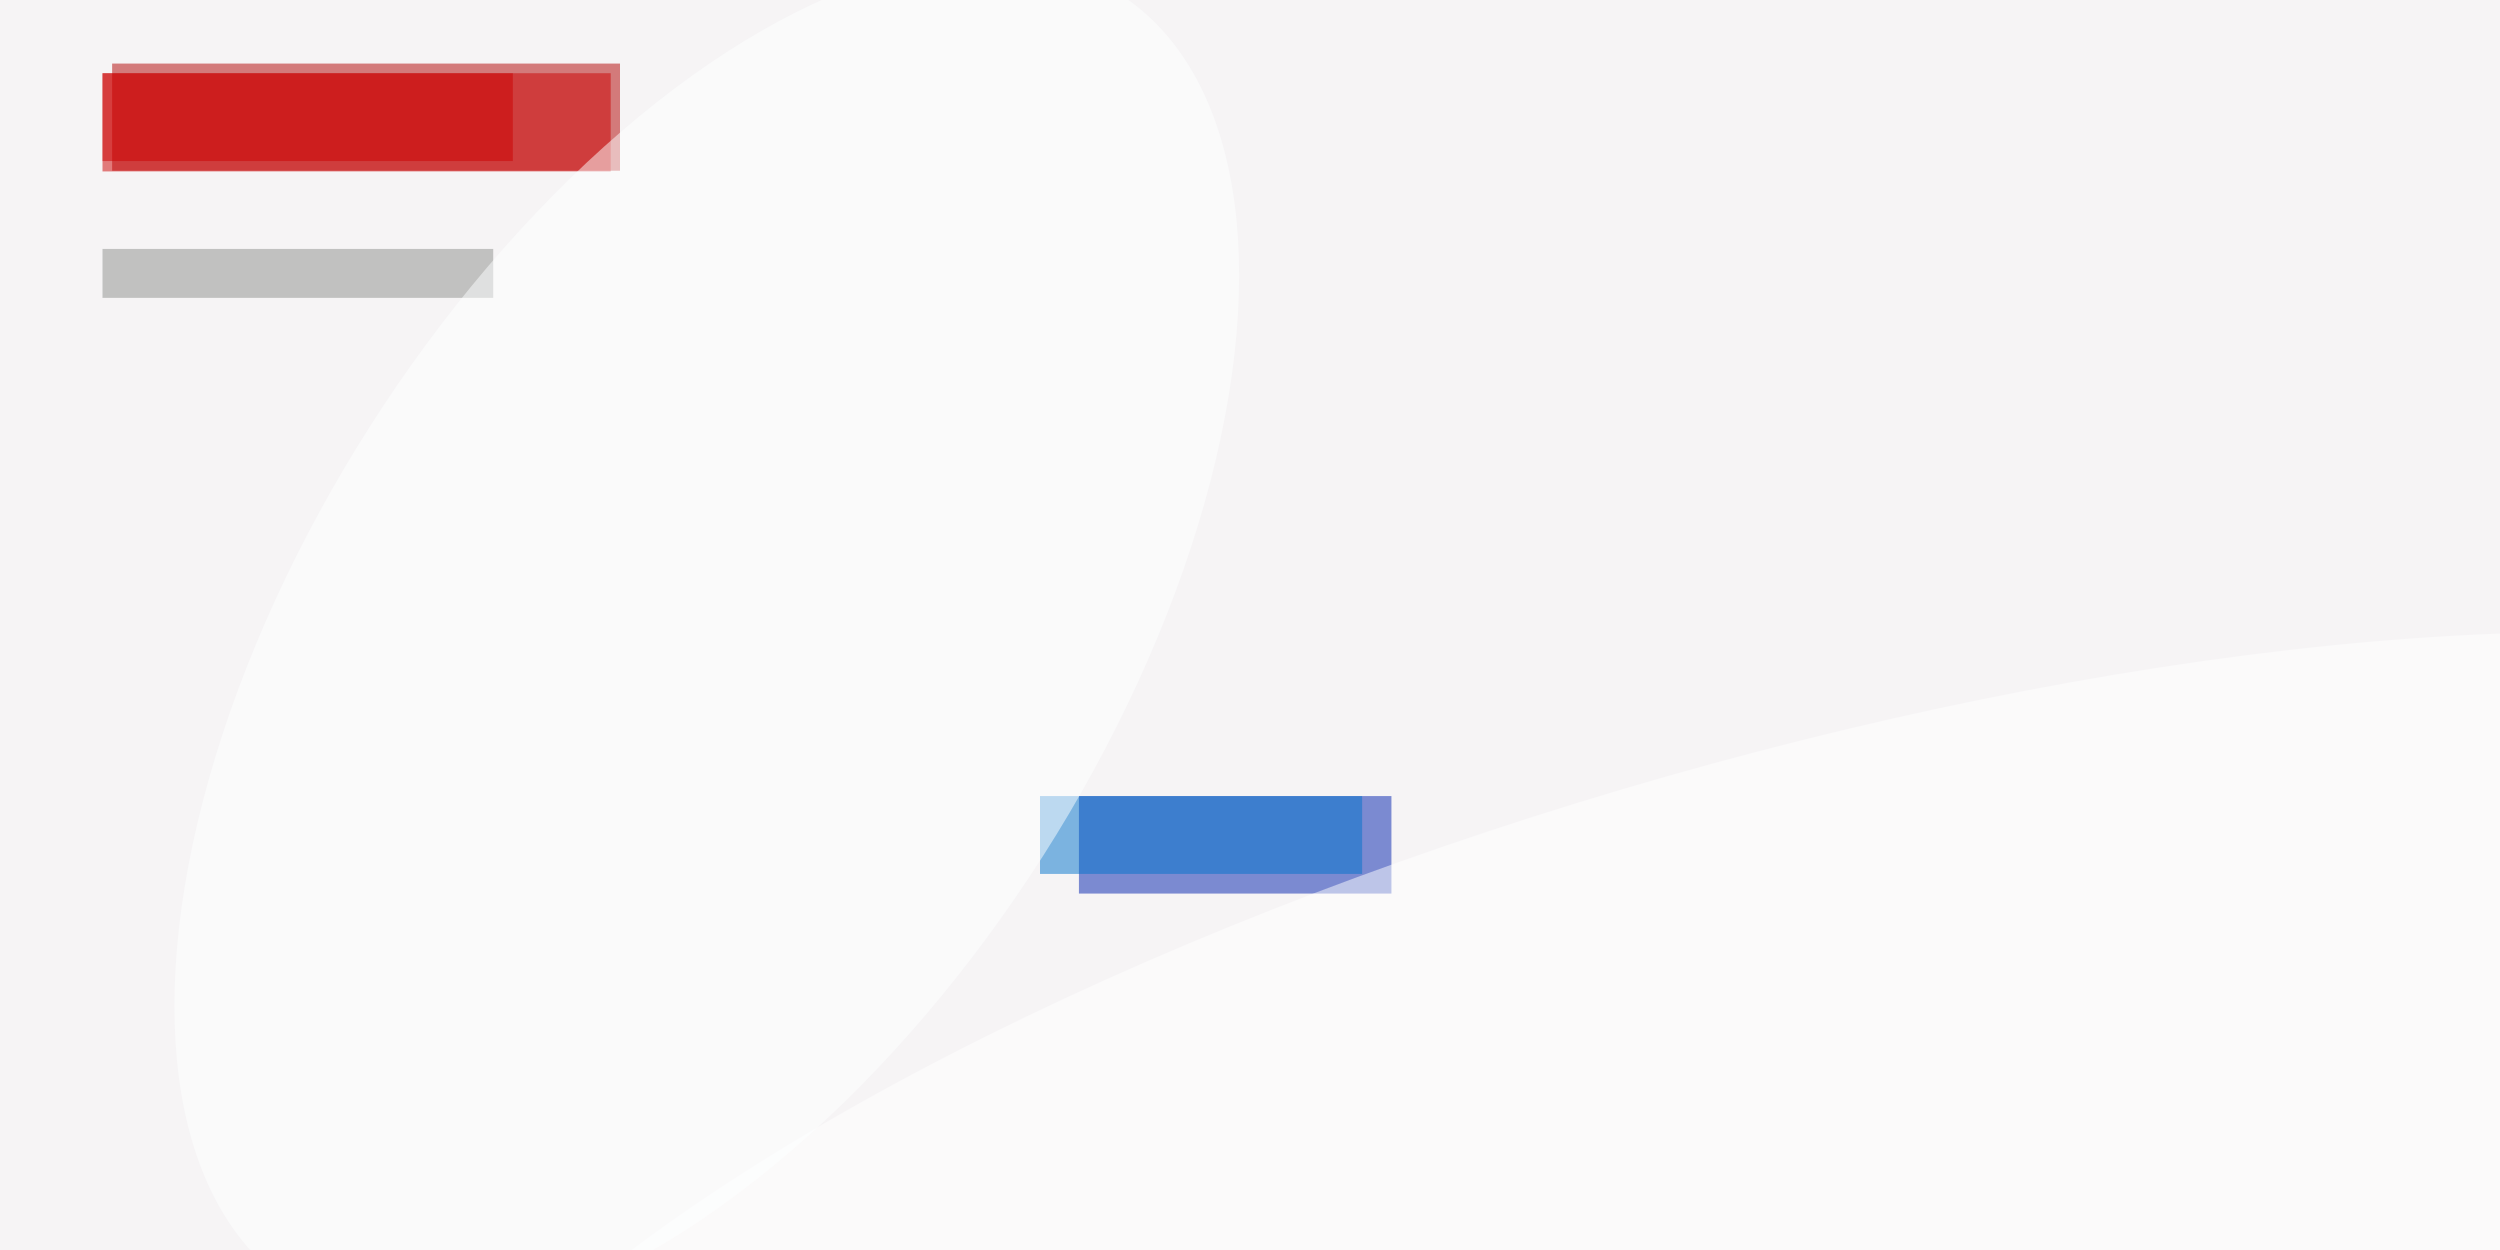 <svg xmlns="http://www.w3.org/2000/svg" viewBox="0 0 700 350"><filter id="b"><feGaussianBlur stdDeviation="12" /></filter><path fill="#f6f4f5" d="M0 0h700v350H0z"/><path fill="#b00000" fill-opacity=".5" d="M31.4 17.8h142.2v30H31.4z"/><path fill="#0021af" fill-opacity=".5" d="M302.1 222.9h87.5v27.3h-87.5z"/><path fill="#c00" fill-opacity=".5" d="M28.7 20.5H171V48H28.7z"/><path fill="#0072cc" fill-opacity=".5" d="M291.2 222.9h90.2v21.8h-90.2z"/><path fill="#c00" fill-opacity=".5" d="M28.7 20.5h114.9v24.6H28.7z"/><path fill="#8c8e8d" fill-opacity=".5" d="M28.7 69.7h109.4v13.7H28.7z"/><ellipse fill="#fff" fill-opacity=".5" rx="1" ry="1" transform="rotate(-16.5 1448.3 -1522.7) scale(404.153 133.153)"/><ellipse fill="#feffff" fill-opacity=".5" rx="1" ry="1" transform="matrix(-115.468 181.156 -94.267 -60.085 197.9 179.4)"/></svg>